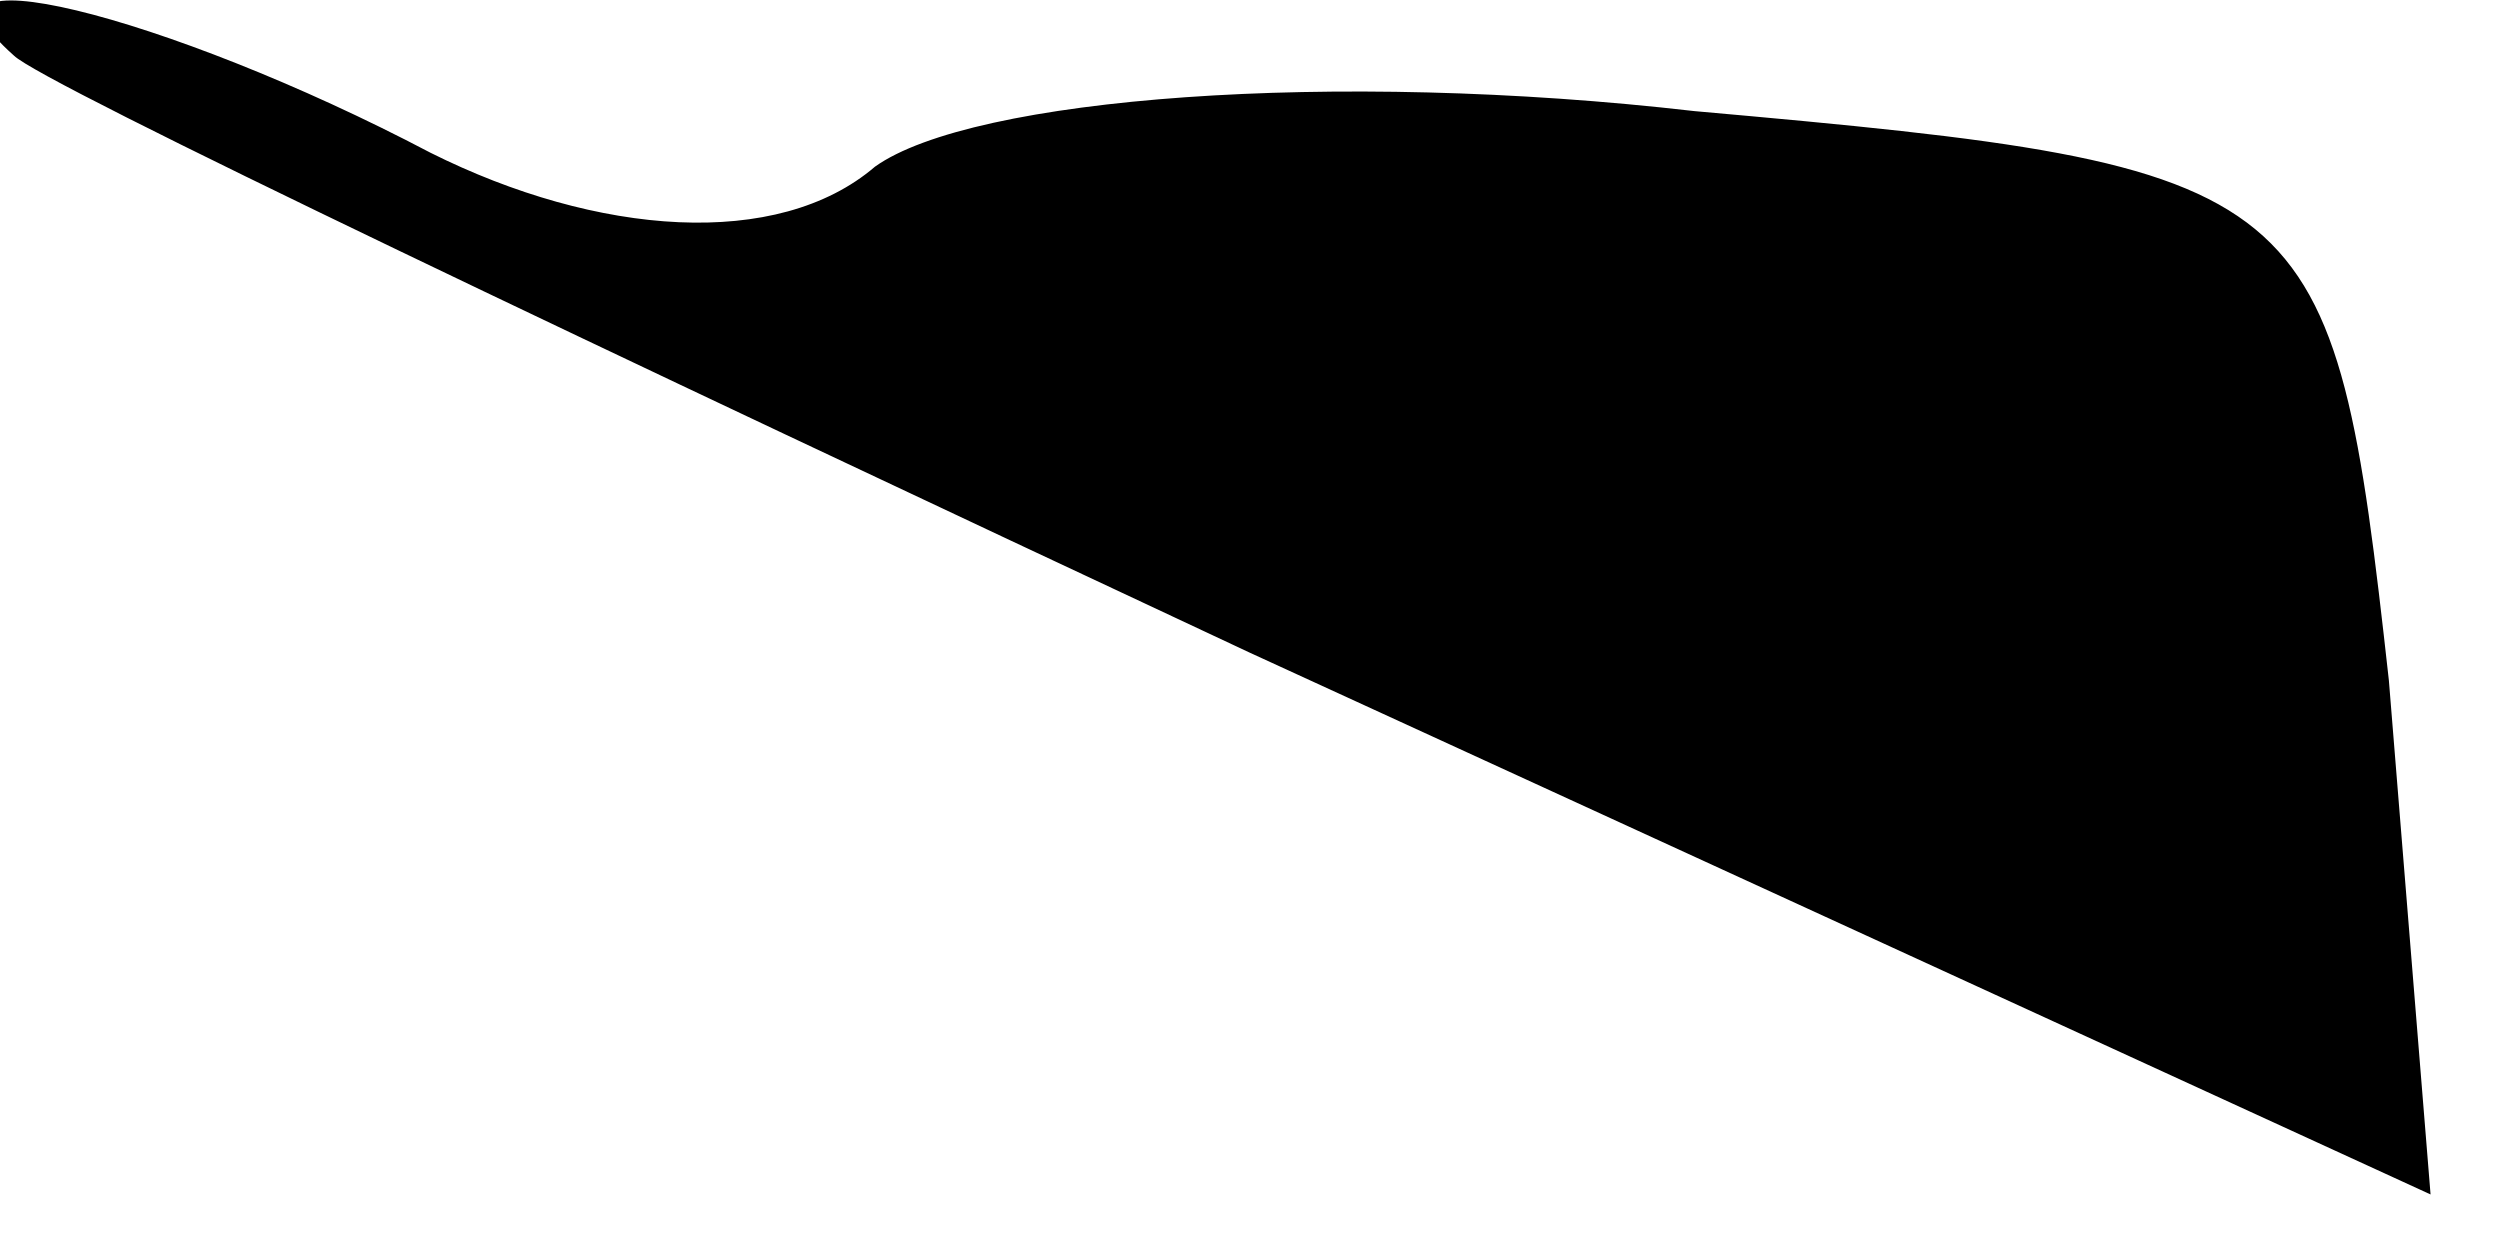 <?xml version="1.0" standalone="no"?>
<!DOCTYPE svg PUBLIC "-//W3C//DTD SVG 20010904//EN"
 "http://www.w3.org/TR/2001/REC-SVG-20010904/DTD/svg10.dtd">
<svg version="1.0" xmlns="http://www.w3.org/2000/svg"
 width="18pt" height="9pt" viewBox="0 0 18 9"
 preserveAspectRatio="xMidYMid meet">
<g transform="translate(0,9) scale(0.1,-0.1)"
fill="#000000" stroke="none">
<path fill="#000000" stroke="none" d="M1 86 c2 -2 42 -21 89 -43 l85 -39 -3
37 c-4 36 -5 37 -50 41 -26 3 -52 1 -59 -4 -7 -6 -20 -5 -32 1 -19 10 -39 15
-30 7z"/>
</g>
</svg>

